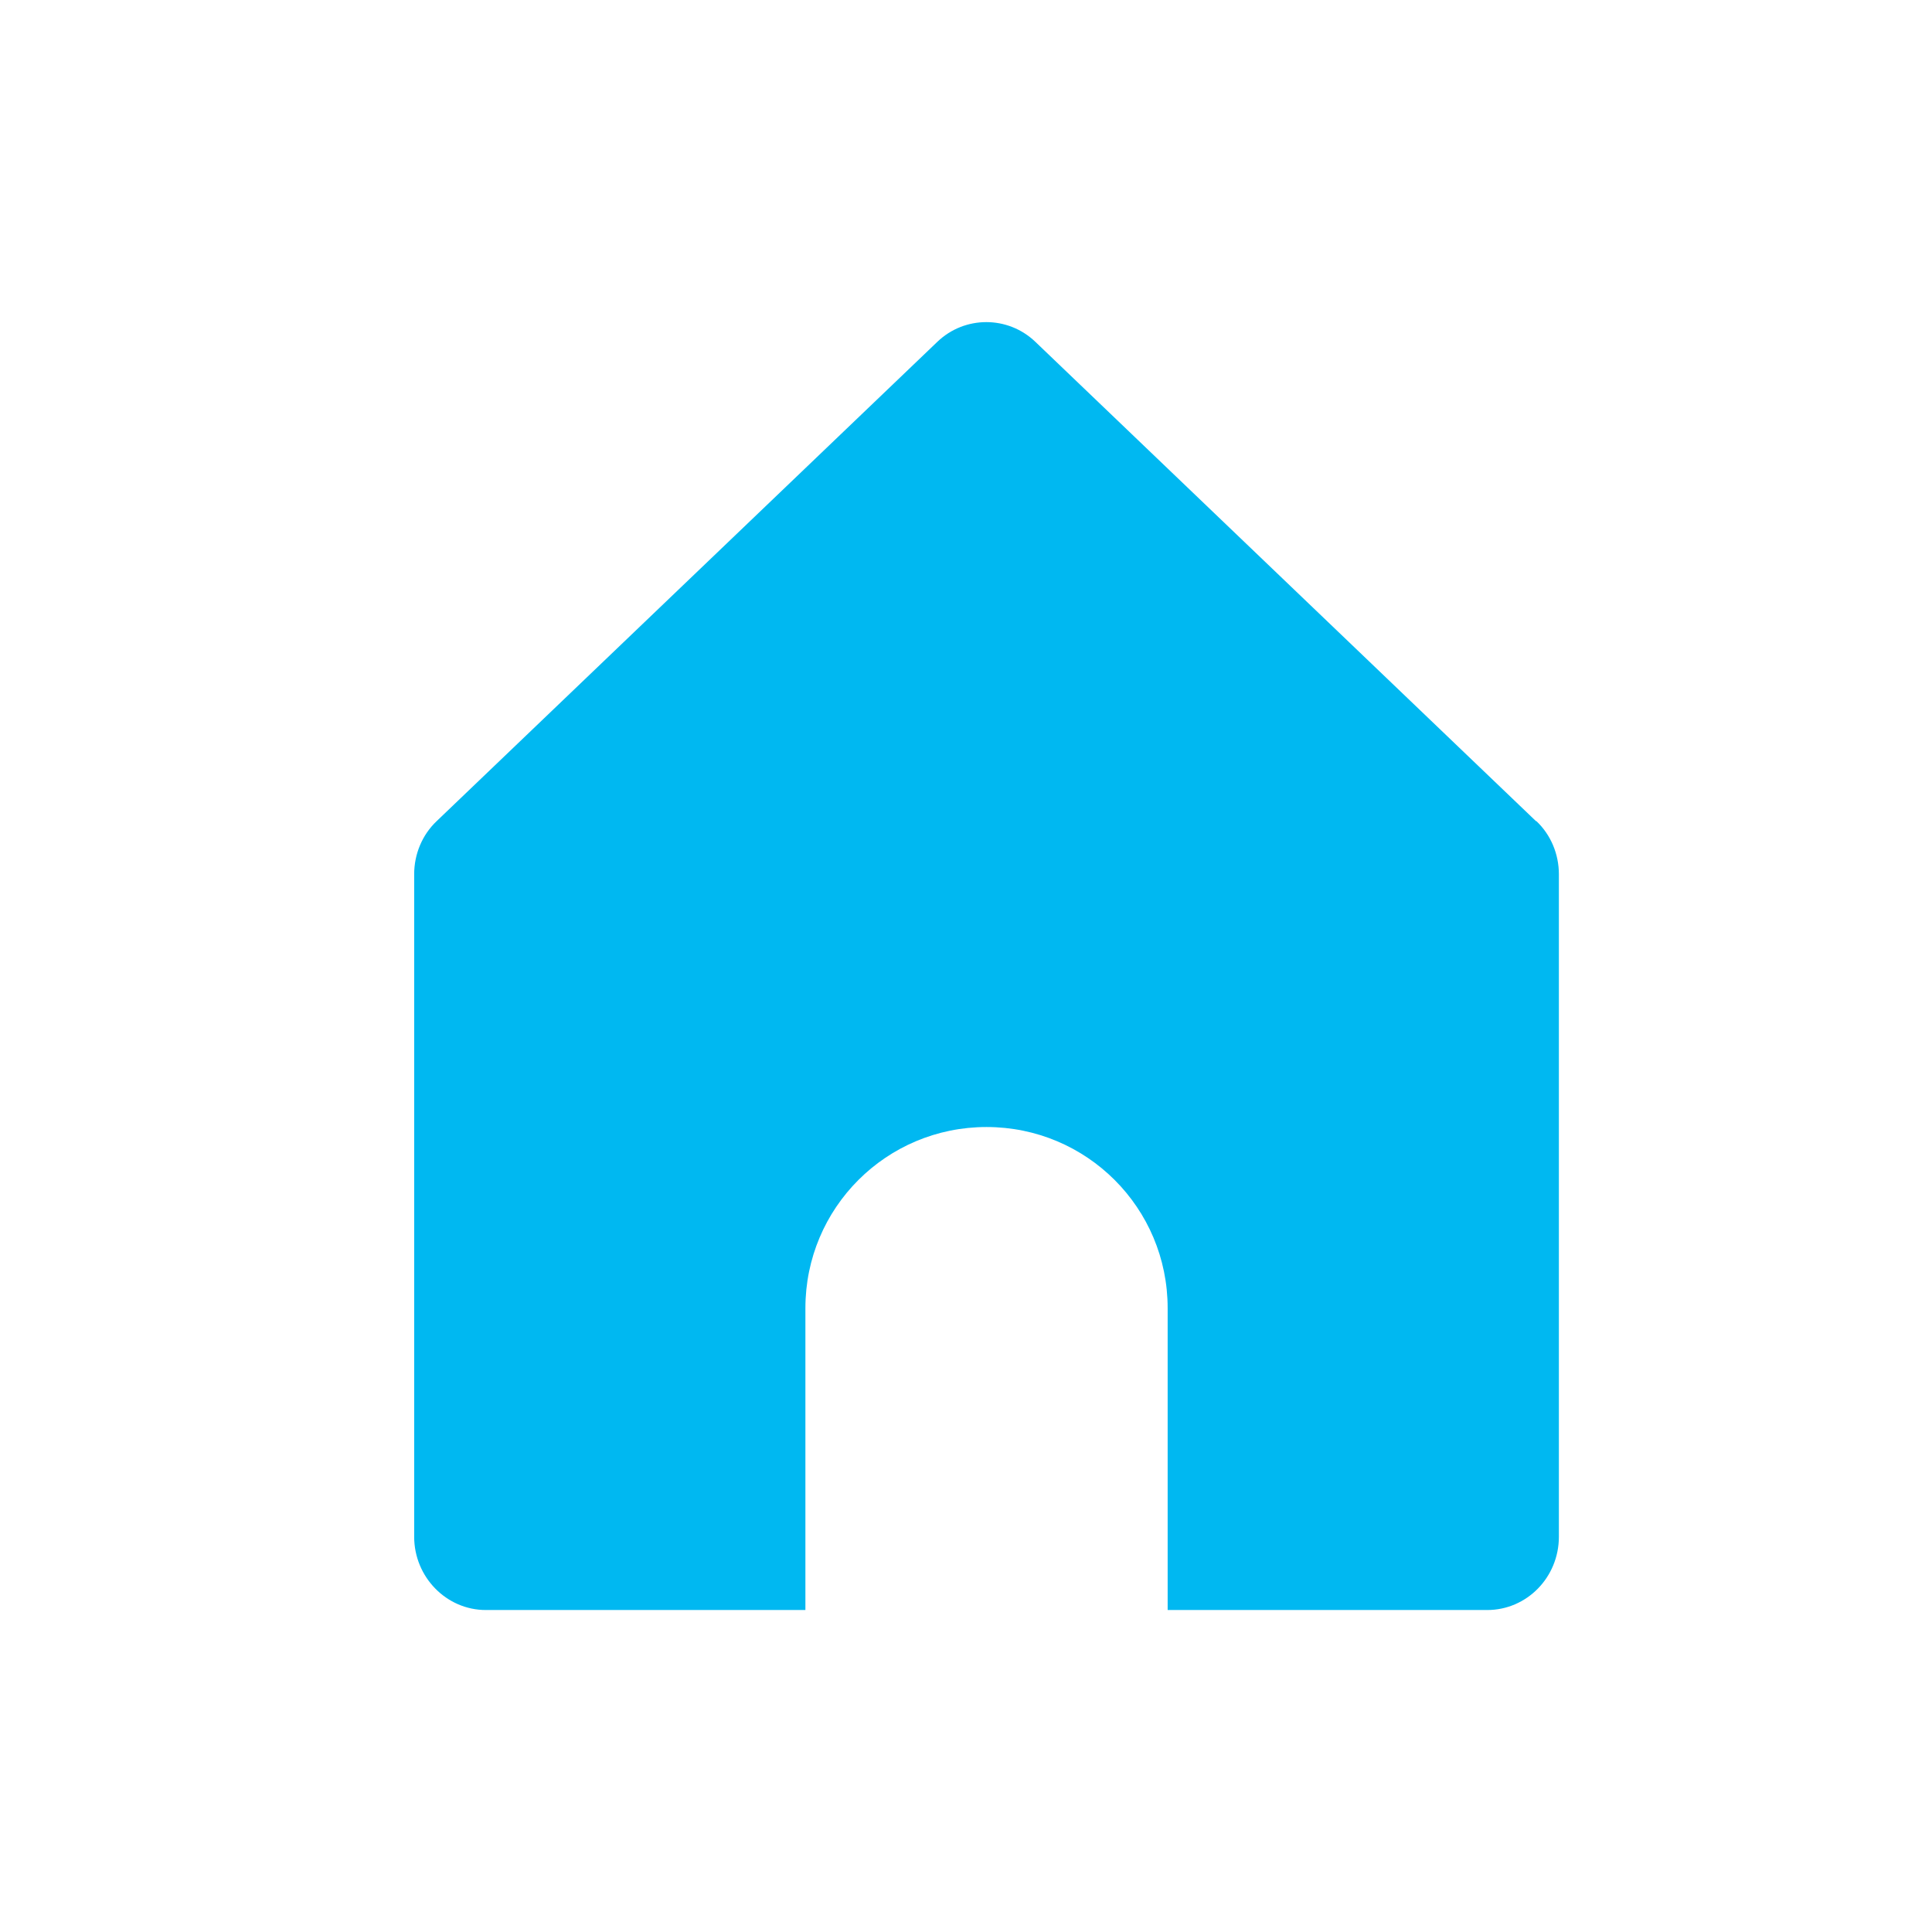 <svg width="32" height="32" viewBox="0 0 32 32" fill="none" xmlns="http://www.w3.org/2000/svg">
<g clip-path="url(#clip0_691_132)">
<path d="M25.44 13.6L17.147 5.66C16.693 5.227 15.98 5.227 15.527 5.66L7.233 13.6C6.993 13.827 6.86 14.147 6.86 14.48V25.453C6.86 26.12 7.393 26.667 8.047 26.667H13.34V21.667C13.34 20.007 14.68 18.667 16.34 18.667C18 18.667 19.34 20.007 19.34 21.667V26.667H24.633C25.287 26.667 25.82 26.127 25.82 25.453V14.48C25.82 14.147 25.687 13.827 25.447 13.6H25.44Z" fill="#00B8F1"/>
</g>
<defs>
<clipPath id="clip0_691_132">
<rect width="32" height="32" fill="white"/>
</clipPath>
</defs>
</svg>
